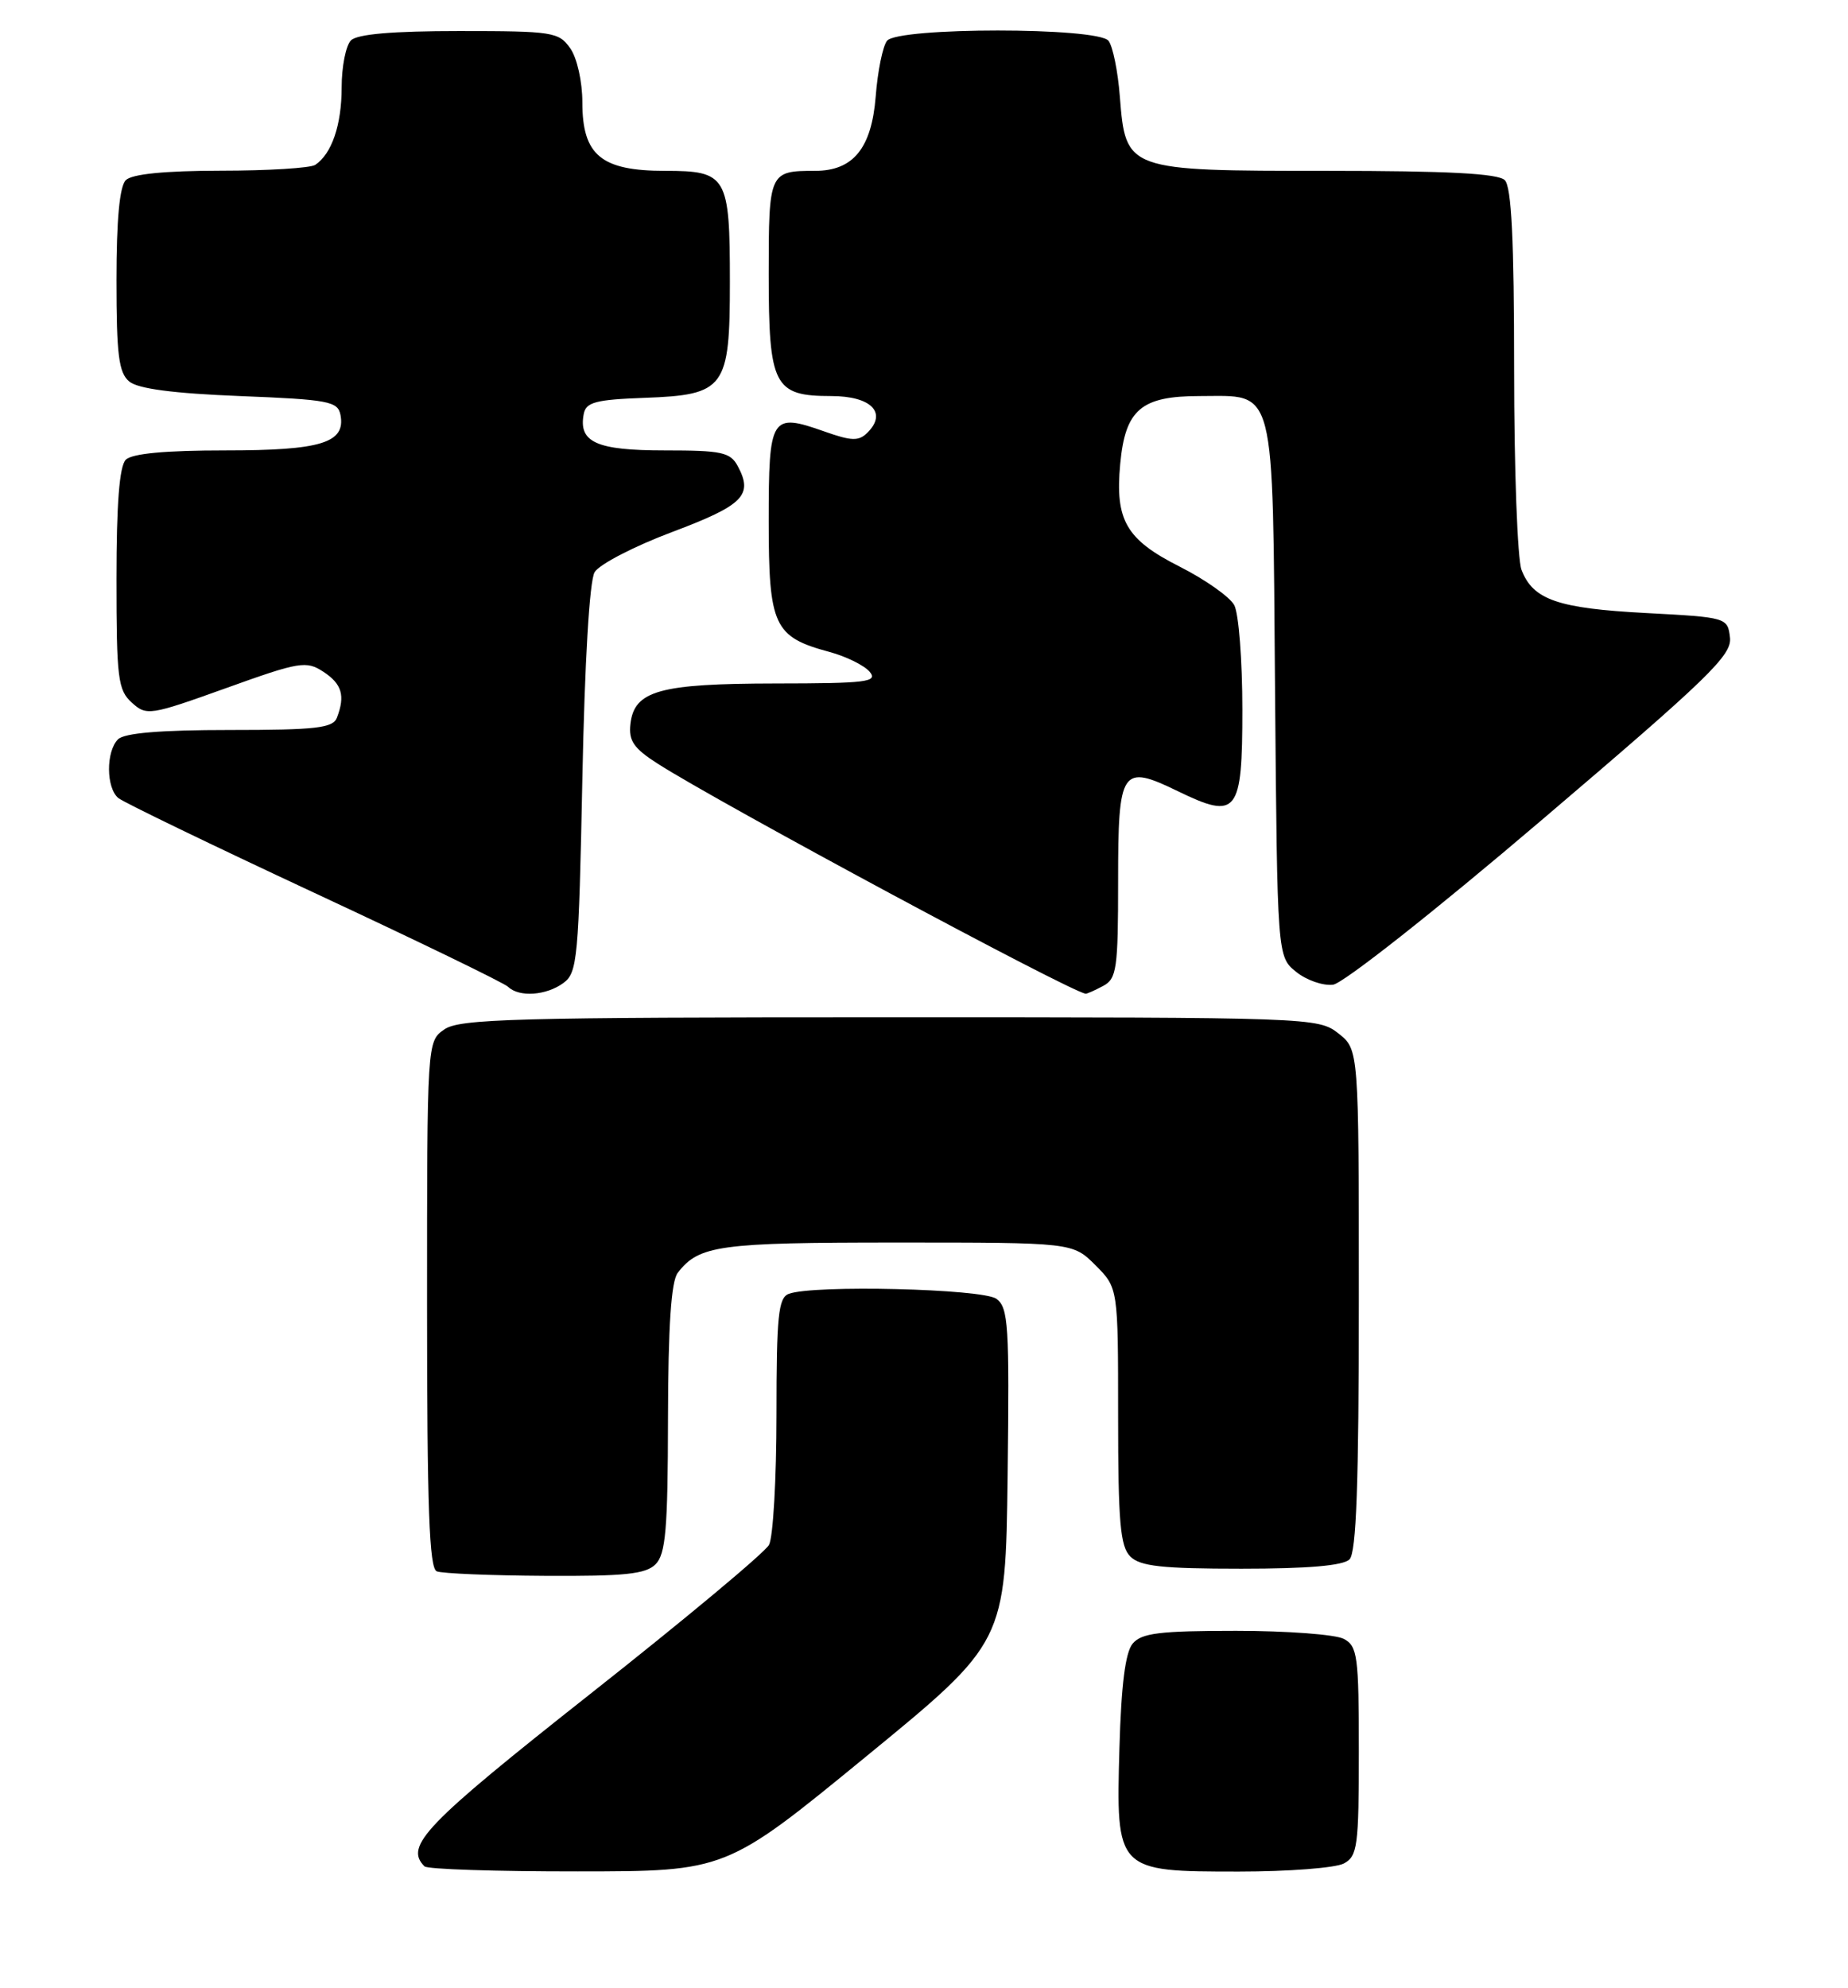 <?xml version="1.0" encoding="UTF-8" standalone="no"?>
<!DOCTYPE svg PUBLIC "-//W3C//DTD SVG 1.1//EN" "http://www.w3.org/Graphics/SVG/1.1/DTD/svg11.dtd" >
<svg xmlns="http://www.w3.org/2000/svg" xmlns:xlink="http://www.w3.org/1999/xlink" version="1.1" viewBox="0 0 238 256">
 <g >
 <path fill="currentColor"
d=" M 111.50 226.22 C 129.50 211.48 129.50 211.48 129.77 189.99 C 130.01 170.67 129.87 168.38 128.33 167.25 C 126.55 165.95 104.68 165.42 101.58 166.61 C 100.24 167.12 100.00 169.45 100.00 182.17 C 100.00 190.40 99.57 197.94 99.04 198.93 C 98.51 199.92 88.16 208.55 76.04 218.11 C 54.70 234.96 52.05 237.71 54.67 240.33 C 55.03 240.70 63.92 240.99 74.42 240.98 C 93.50 240.97 93.50 240.97 111.50 226.22 Z  M 173.07 239.96 C 174.83 239.02 175.00 237.75 175.00 225.50 C 175.00 213.25 174.83 211.98 173.07 211.04 C 172.00 210.47 165.76 210.00 159.19 210.00 C 149.31 210.00 147.01 210.29 145.87 211.65 C 144.93 212.78 144.40 216.98 144.17 225.07 C 143.72 240.97 143.75 241.00 159.57 241.00 C 165.93 241.00 172.00 240.53 173.07 239.96 Z  M 84.43 201.43 C 85.73 200.12 86.01 196.93 86.03 182.68 C 86.05 170.75 86.44 165.01 87.28 163.91 C 90.01 160.35 92.57 160.00 115.51 160.00 C 138.15 160.00 138.15 160.00 141.08 162.92 C 144.00 165.85 144.00 165.85 144.00 182.35 C 144.00 196.02 144.27 199.13 145.57 200.43 C 146.84 201.69 149.63 202.00 159.87 202.00 C 168.44 202.00 172.99 201.61 173.80 200.80 C 174.68 199.92 175.00 191.11 175.00 167.37 C 175.00 135.15 175.00 135.15 172.37 133.07 C 169.77 131.03 168.86 131.00 114.59 131.00 C 66.30 131.00 59.17 131.19 57.22 132.56 C 55.00 134.11 55.00 134.12 55.00 167.97 C 55.00 194.13 55.28 201.95 56.25 202.34 C 56.94 202.62 63.21 202.88 70.18 202.92 C 80.45 202.98 83.16 202.70 84.43 201.43 Z  M 72.56 126.58 C 74.37 125.26 74.53 123.44 75.00 100.33 C 75.30 85.25 75.92 74.78 76.58 73.68 C 77.18 72.67 81.68 70.34 86.58 68.50 C 95.73 65.06 97.02 63.77 95.03 60.05 C 94.06 58.23 92.98 58.00 85.59 58.00 C 76.80 58.00 74.48 56.95 75.18 53.30 C 75.47 51.79 76.72 51.46 83.01 51.23 C 93.38 50.85 94.00 50.01 94.00 36.32 C 94.00 22.65 93.62 22.00 85.65 22.00 C 77.42 22.00 75.00 19.99 75.00 13.18 C 75.00 10.51 74.32 7.47 73.44 6.22 C 71.97 4.12 71.18 4.00 59.14 4.00 C 50.57 4.00 46.01 4.39 45.20 5.20 C 44.54 5.86 44.00 8.59 44.00 11.27 C 44.00 16.08 42.73 19.81 40.60 21.23 C 40.00 21.64 34.53 21.98 28.45 21.98 C 21.21 21.99 16.99 22.41 16.20 23.20 C 15.40 24.00 15.00 28.33 15.00 36.08 C 15.00 45.70 15.29 48.00 16.65 49.13 C 17.77 50.06 22.32 50.66 30.89 51.00 C 42.33 51.45 43.51 51.68 43.85 53.43 C 44.53 57.03 41.38 58.00 29.01 58.00 C 21.31 58.00 17.00 58.40 16.20 59.20 C 15.38 60.02 15.00 64.88 15.00 74.55 C 15.00 87.35 15.19 88.86 16.97 90.47 C 18.87 92.20 19.30 92.13 29.11 88.61 C 38.59 85.20 39.44 85.06 41.64 86.50 C 44.04 88.07 44.48 89.58 43.39 92.42 C 42.88 93.75 40.70 94.00 29.59 94.00 C 20.67 94.00 16.01 94.39 15.20 95.20 C 13.63 96.77 13.66 101.48 15.25 102.77 C 15.94 103.33 27.30 108.82 40.50 114.98 C 53.70 121.13 64.93 126.57 65.45 127.08 C 66.86 128.44 70.35 128.20 72.56 126.58 Z  M 142.07 126.96 C 143.82 126.03 144.00 124.76 144.00 113.43 C 144.00 98.97 144.42 98.35 151.71 101.89 C 159.35 105.60 160.00 104.77 160.00 91.37 C 160.00 85.04 159.53 79.00 158.96 77.93 C 158.39 76.86 155.22 74.63 151.92 72.96 C 145.03 69.48 143.59 66.99 144.27 59.74 C 144.92 52.74 146.96 51.00 154.50 51.00 C 164.40 51.00 163.88 48.95 164.21 88.88 C 164.50 123.18 164.50 123.18 166.92 125.14 C 168.25 126.22 170.40 126.96 171.68 126.80 C 172.99 126.63 184.80 117.32 198.56 105.59 C 220.12 87.23 223.07 84.37 222.80 82.09 C 222.50 79.53 222.39 79.49 212.00 78.94 C 200.61 78.34 197.42 77.23 195.95 73.37 C 195.43 72.00 195.00 60.41 195.00 47.63 C 195.00 30.90 194.66 24.06 193.80 23.20 C 192.94 22.34 186.45 22.00 170.91 22.00 C 145.03 22.00 144.98 21.98 144.22 12.42 C 143.97 9.16 143.31 5.94 142.76 5.25 C 141.34 3.49 115.66 3.49 114.24 5.25 C 113.69 5.94 113.03 9.16 112.78 12.42 C 112.25 19.10 109.88 22.00 104.97 22.00 C 99.07 22.00 99.00 22.16 99.00 35.28 C 99.00 49.70 99.67 51.00 107.05 51.00 C 112.18 51.00 114.30 53.13 111.73 55.70 C 110.60 56.83 109.70 56.81 106.17 55.56 C 99.28 53.13 99.00 53.57 99.00 67.11 C 99.00 80.61 99.66 82.02 106.83 83.95 C 109.00 84.54 111.32 85.69 112.01 86.51 C 113.09 87.82 111.62 88.00 99.87 88.01 C 84.92 88.03 81.69 88.93 81.19 93.22 C 80.94 95.38 81.61 96.36 84.69 98.33 C 92.76 103.49 137.82 127.71 139.82 127.96 C 139.99 127.98 141.00 127.53 142.07 126.96 Z "/>
</g>
</svg>